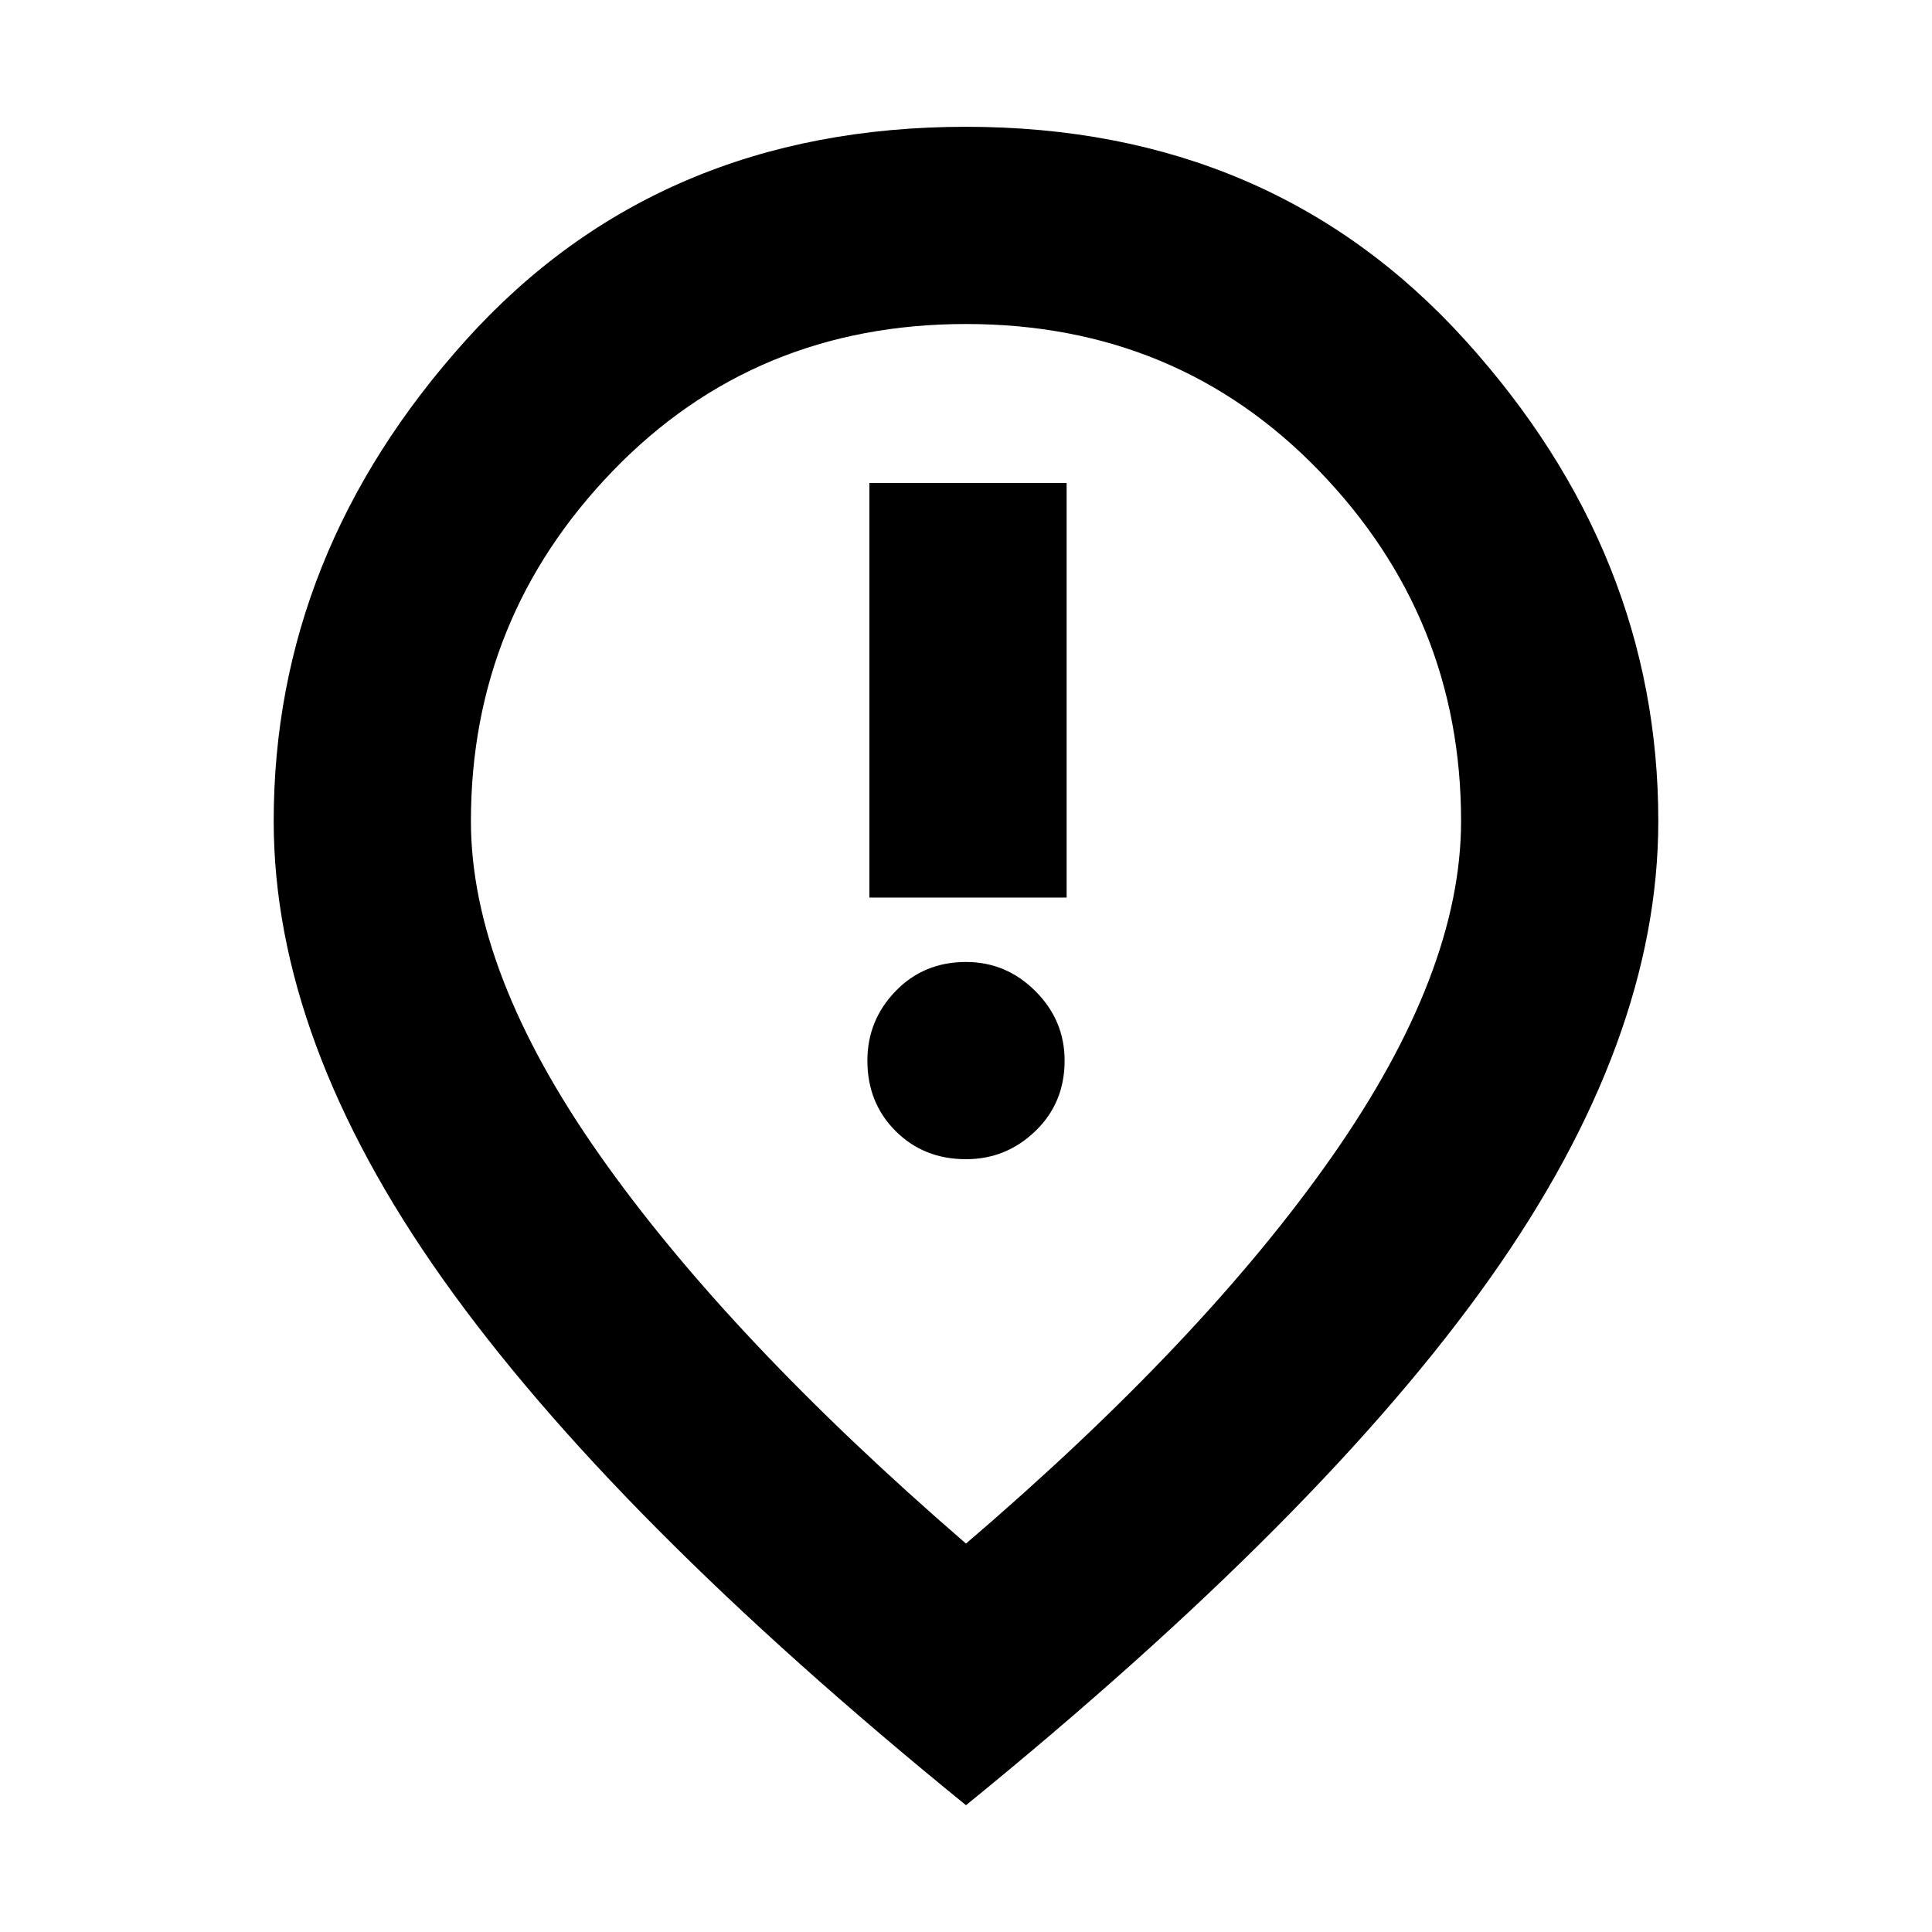 <svg xmlns="http://www.w3.org/2000/svg" height="20" viewBox="0 -960 960 960" width="20"><path d="M432-514h98v-206h-98v206Zm48 130q20 0 34.5-14t14.5-35q0-20-14.5-34.5T480-482q-21 0-35 14.5T431-433q0 21 14 35t35 14Zm0 191q118-101 182-192.5T726-552q0-101-70.5-174T480-799q-105 0-175.5 73T234-552q0 75 64 166t182 193Zm0 130Q304-206 220-324.5T136-552q0-133 95.5-239T480-897q152 0 248 106t96 239q0 109-83.5 227T480-63Zm0-489Z"/></svg>